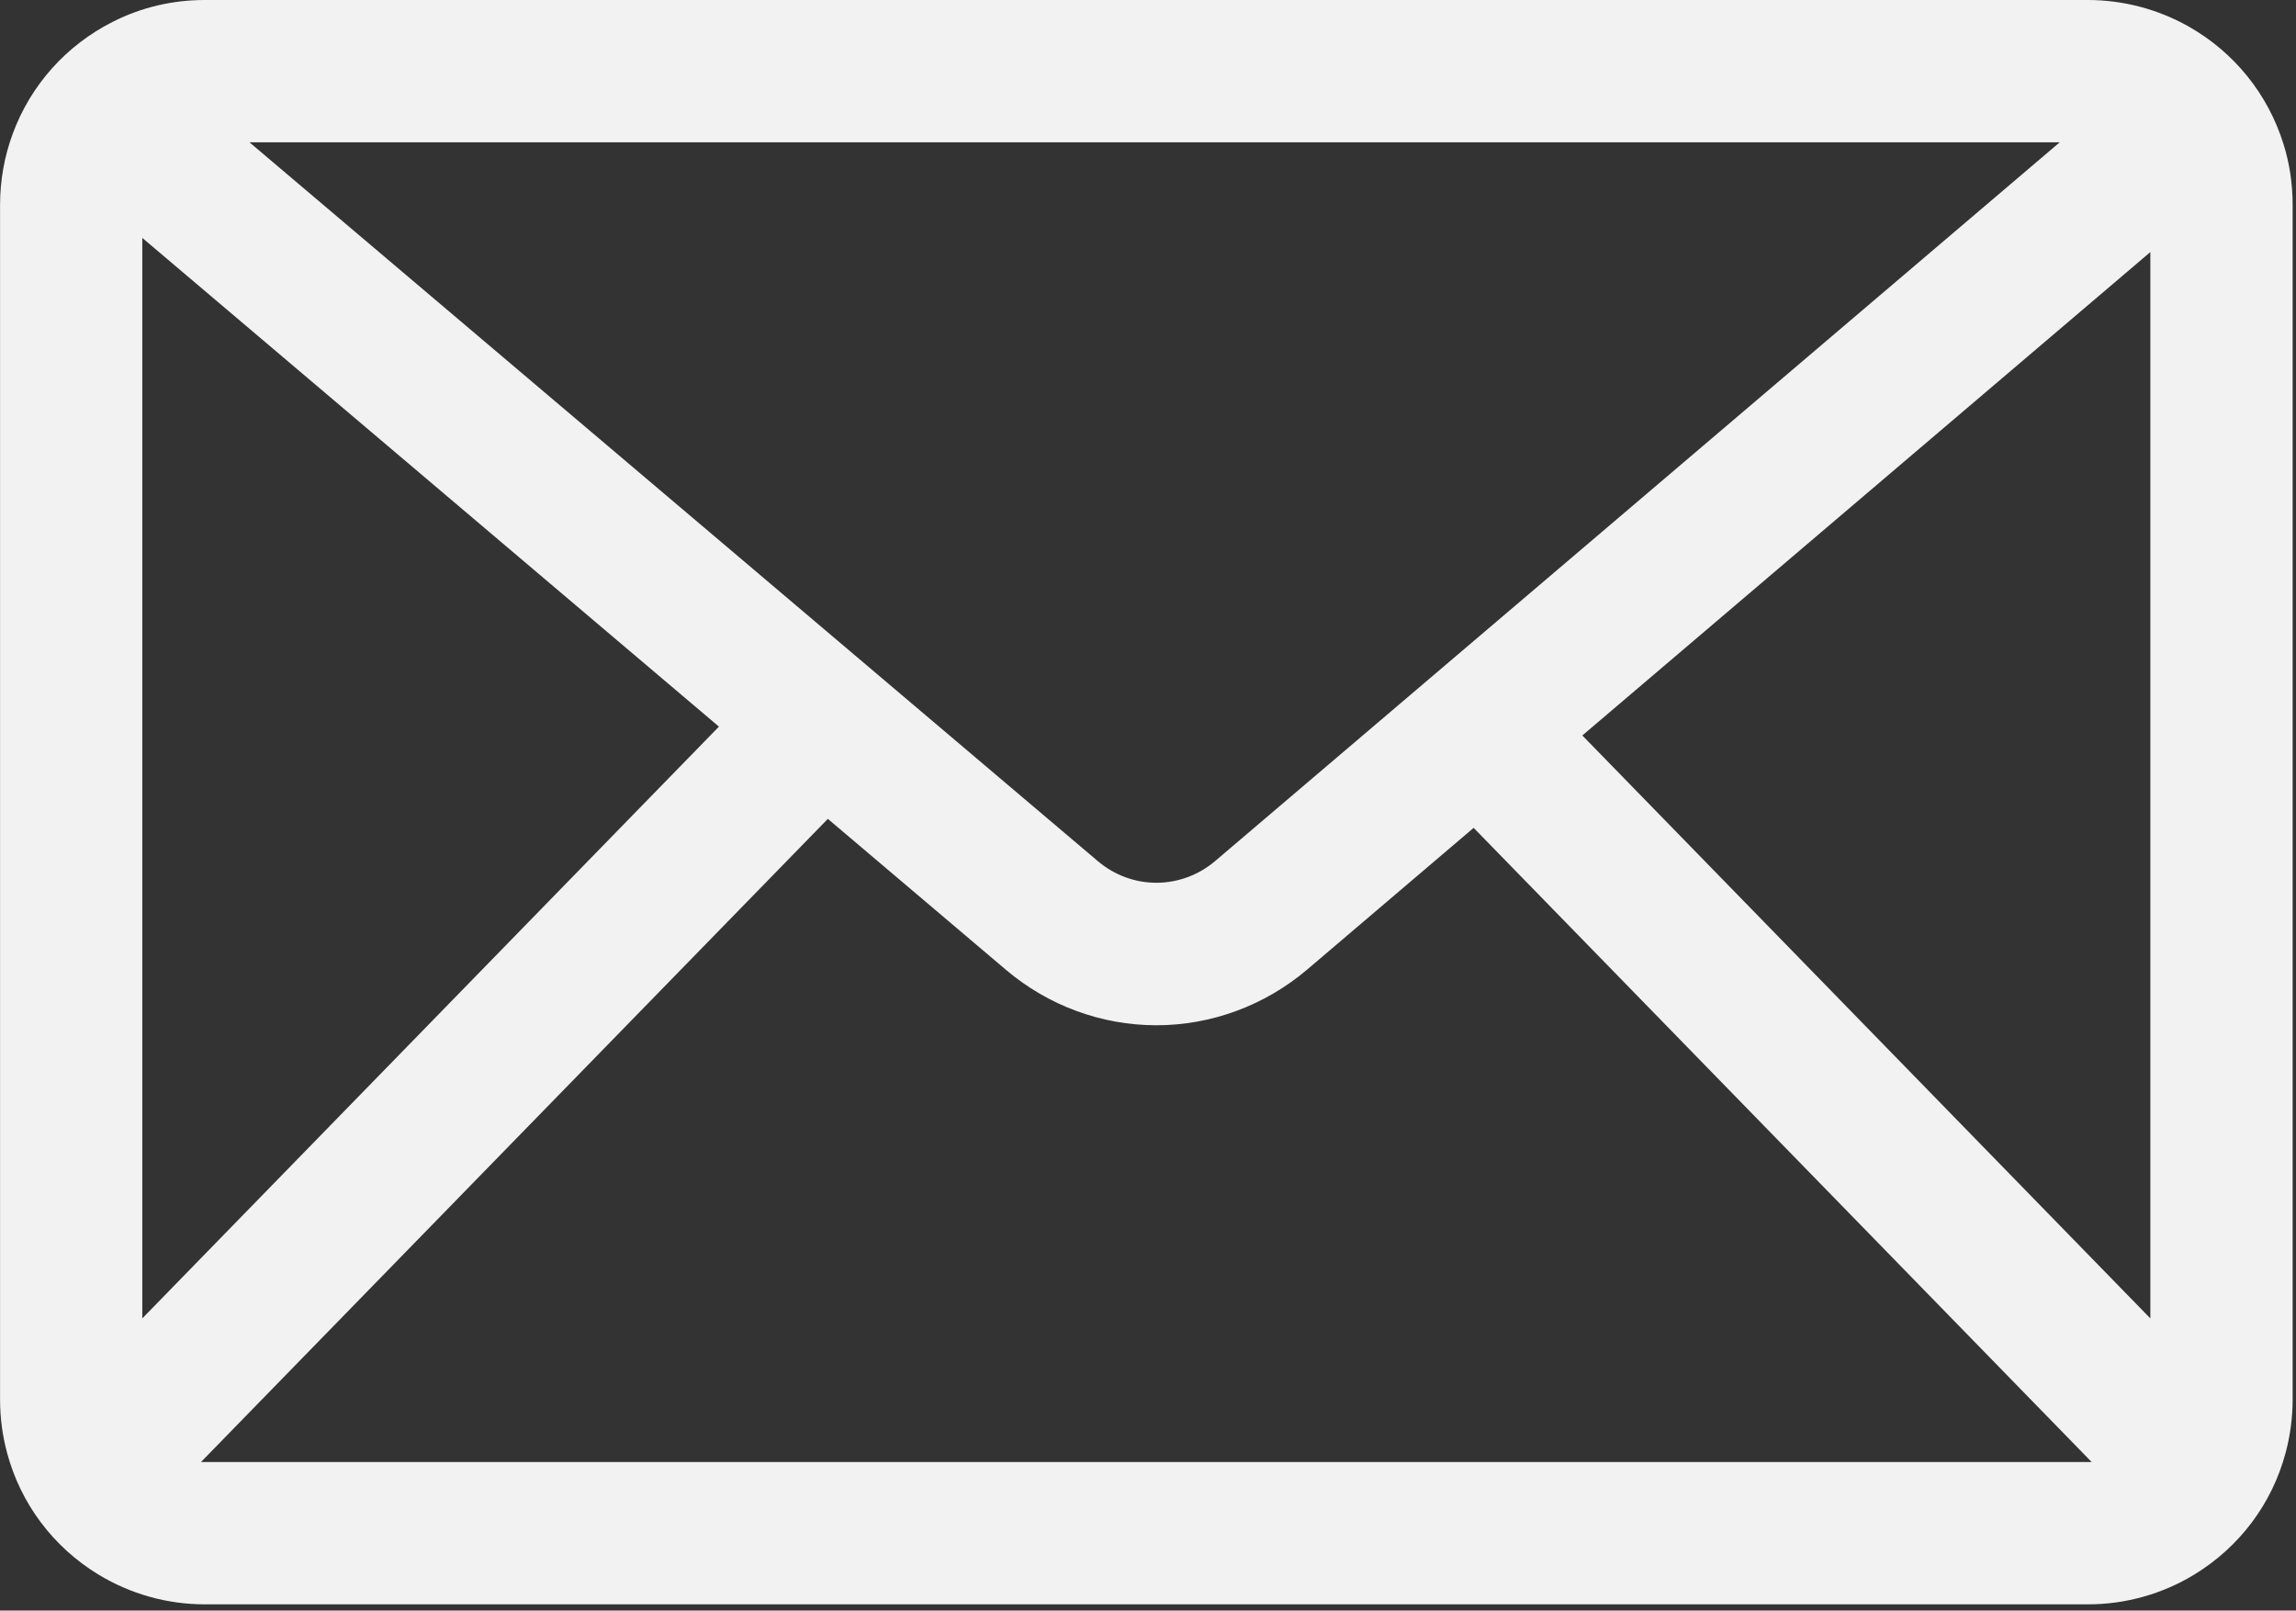 <svg width="355" height="249" viewBox="0 0 355 249" fill="none" xmlns="http://www.w3.org/2000/svg">
<rect x="0" y="0" width="355" height="249" fill="#333333" stroke="none"/>
<g clip-path="url(#clip0_3_5)">
<path d="M31.68 248.04C25.85 248.04 20.16 246.44 15.21 243.43C8.21 239.16 3.19 232.47 1.09 224.6C0.37 221.93 0.01 219.17 0.01 216.38V31.67C0.01 27.9 0.67 24.19 1.97 20.67C4.76 13.12 10.28 6.96 17.5 3.34C21.91 1.12 26.69 0 31.68 0H322.8C328.29 0 333.7 1.43 338.46 4.13C345.48 8.13 350.67 14.57 353.06 22.26C354.01 25.27 354.48 28.44 354.48 31.67V216.37C354.48 219.16 354.11 221.93 353.4 224.59C351.3 232.47 346.28 239.16 339.28 243.43C334.33 246.45 328.64 248.04 322.81 248.04H31.68ZM31.07 226.04H323.41L227.85 127.99L202.12 149.89C195.58 155.45 187.3 158.51 178.8 158.51C170.3 158.51 162.06 155.47 155.54 149.94L128 126.6L31.07 226.04ZM244.65 113.7L332.48 203.83V38.97L244.65 113.71V113.7ZM22 203.83L111.16 112.34L22 36.78V203.83ZM169.76 133.15C172.29 135.3 175.5 136.48 178.8 136.48C182.1 136.48 185.33 135.29 187.87 133.13L318.47 22H38.57L169.76 133.15Z" fill="#F2F2F2"/>
</g>
<defs>
<clipPath id="clip0_3_5">
<rect width="354.48" height="248.04" fill="white"/>
</clipPath>
</defs>
</svg>

